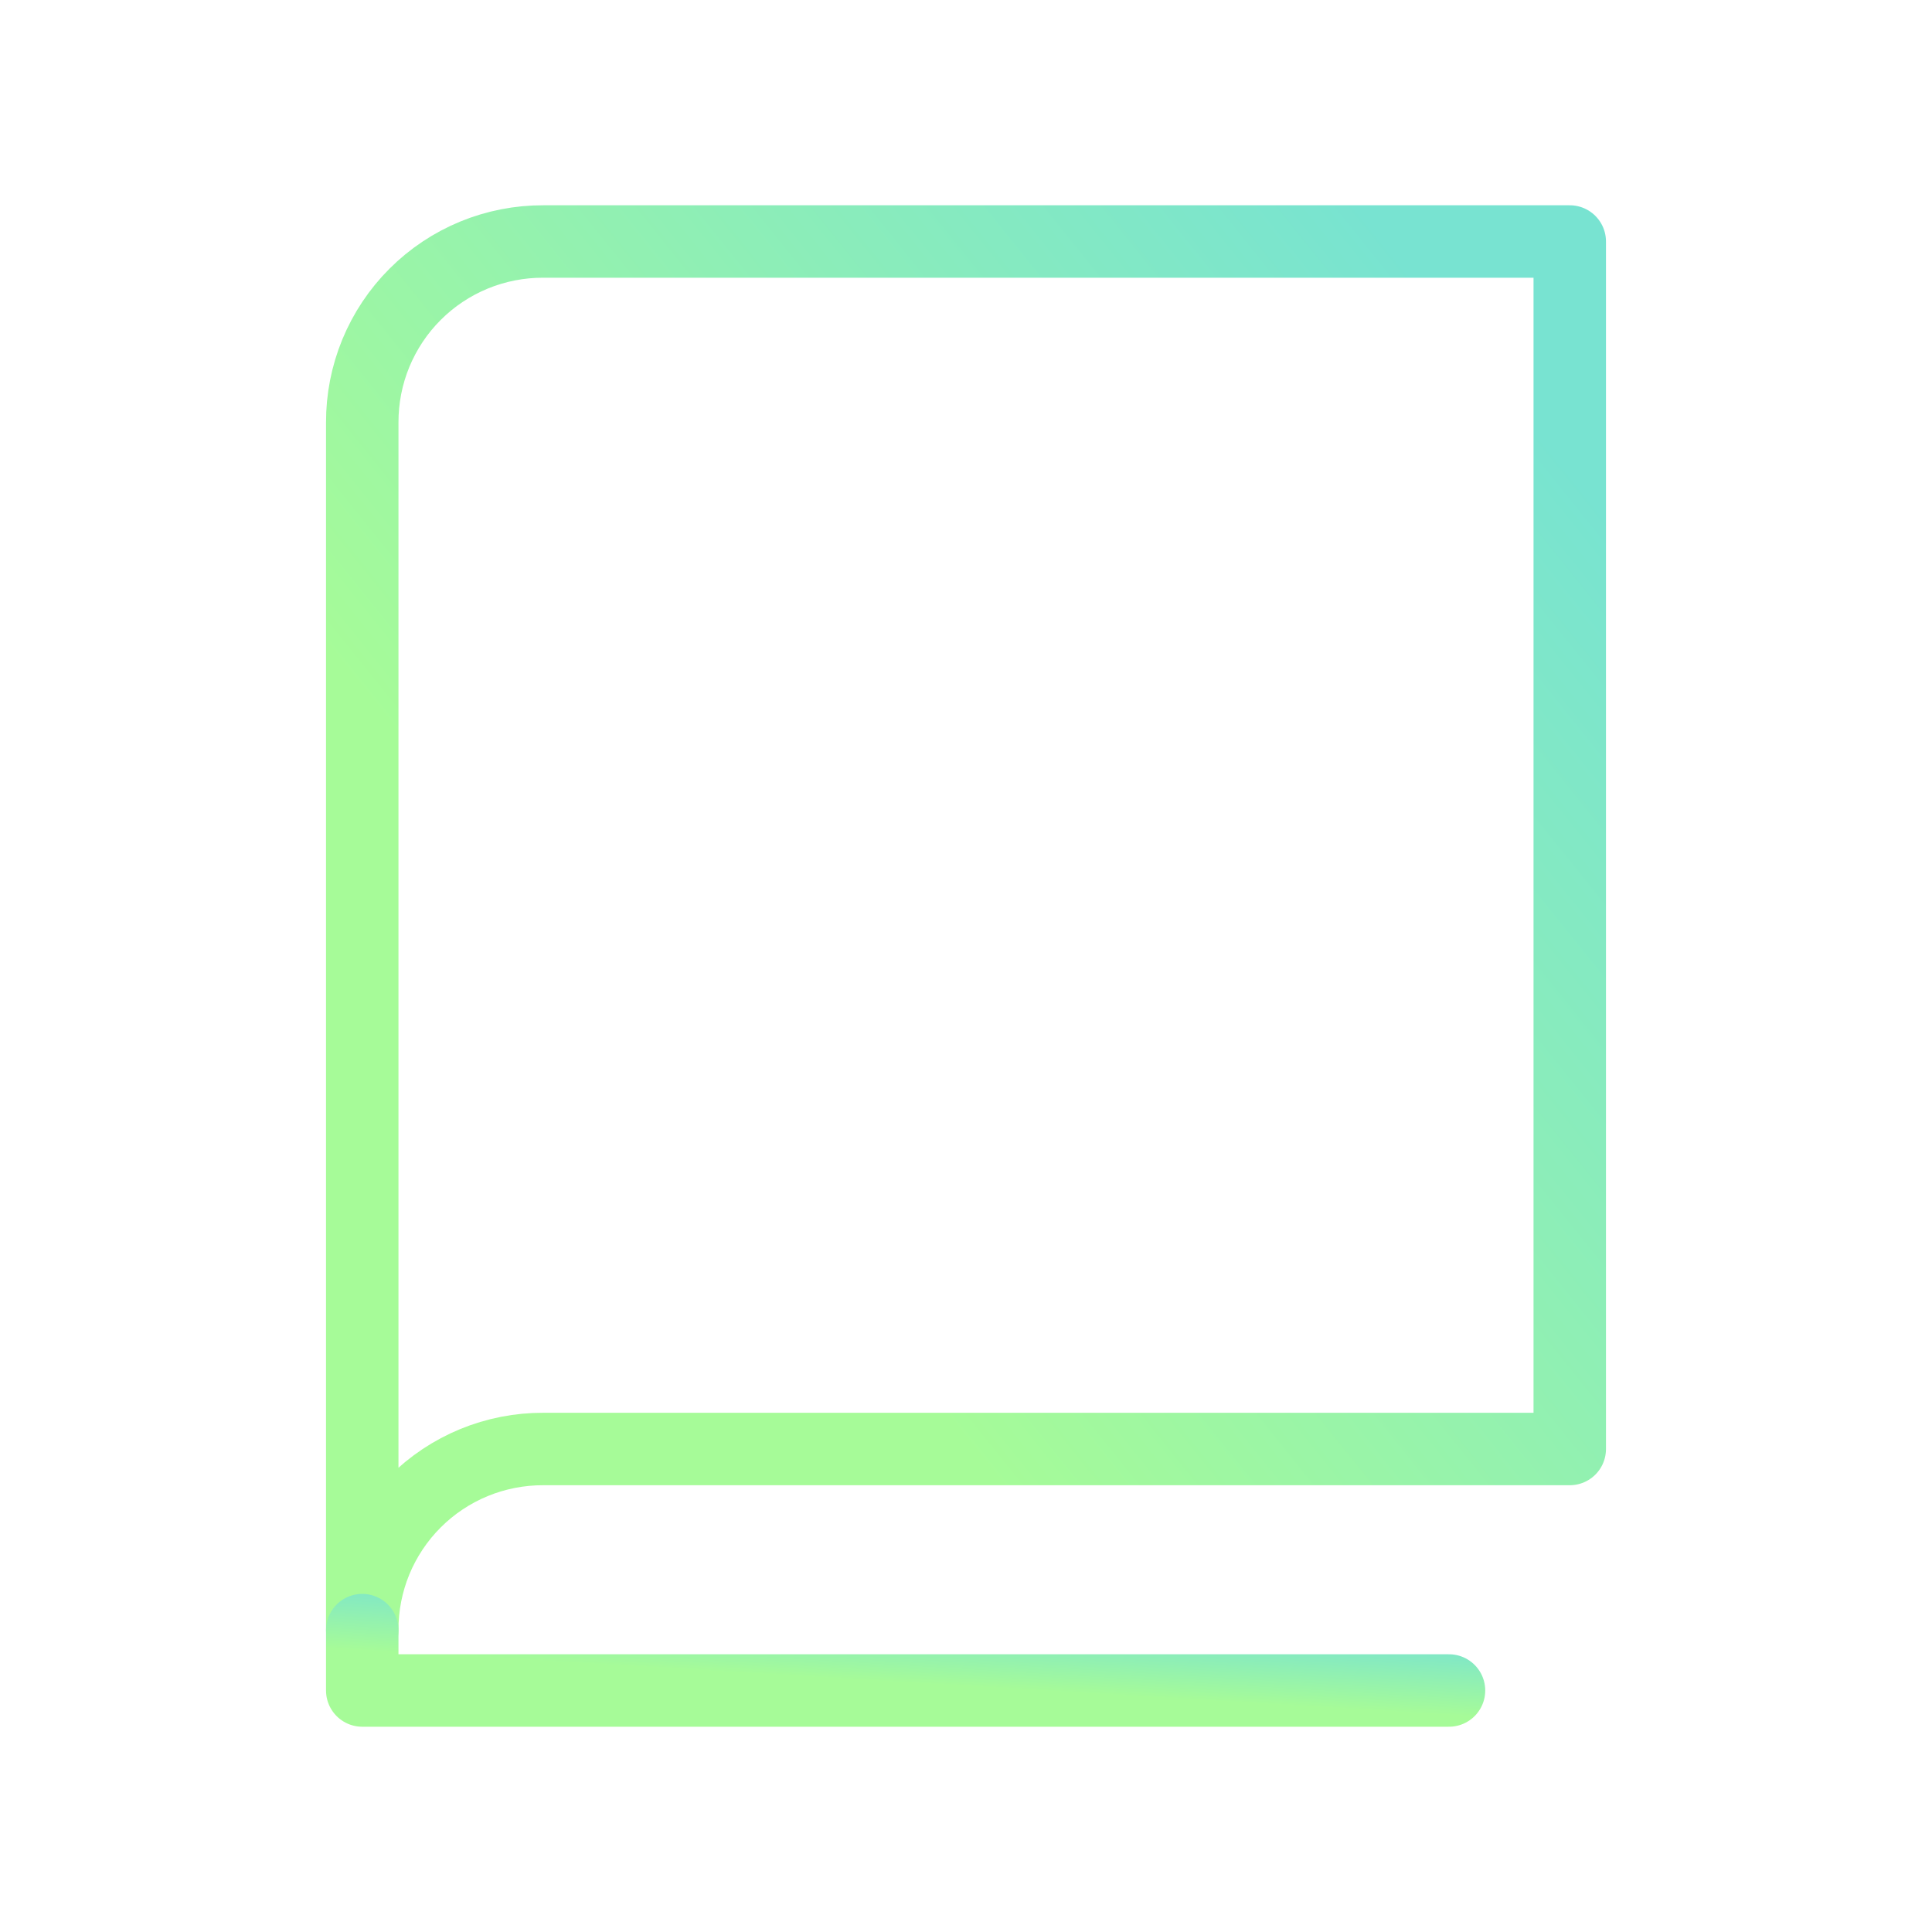 <svg width="40" height="40" viewBox="0 0 40 40" fill="none" xmlns="http://www.w3.org/2000/svg">
<path d="M7.5 33.75C7.498 33.257 7.594 32.768 7.781 32.312C7.969 31.857 8.245 31.442 8.594 31.094C8.942 30.745 9.357 30.469 9.813 30.281C10.268 30.094 10.757 29.998 11.25 30H32.5V5H11.25C10.757 4.998 10.268 5.094 9.813 5.281C9.357 5.469 8.942 5.745 8.594 6.094C8.245 6.442 7.969 6.857 7.781 7.313C7.594 7.768 7.498 8.257 7.5 8.75V33.75Z" stroke="url(#paint0_linear_601_117)" stroke-width="1.5" stroke-linecap="round" stroke-linejoin="round"/>
<path d="M7.5 33.75V35H30" stroke="url(#paint1_linear_601_117)" stroke-width="1.5" stroke-linecap="round" stroke-linejoin="round"/>
<defs>
<linearGradient id="paint0_linear_601_117" x1="27.663" y1="3.562" x2="10.082" y2="17.706" gradientUnits="userSpaceOnUse">
<stop stop-color="#78E3D1"/>
<stop offset="1" stop-color="#A6FB98"/>
</linearGradient>
<linearGradient id="paint1_linear_601_117" x1="25.646" y1="33.688" x2="25.553" y2="35.247" gradientUnits="userSpaceOnUse">
<stop stop-color="#78E3D1"/>
<stop offset="1" stop-color="#A6FB98"/>
</linearGradient>
</defs>
</svg>
